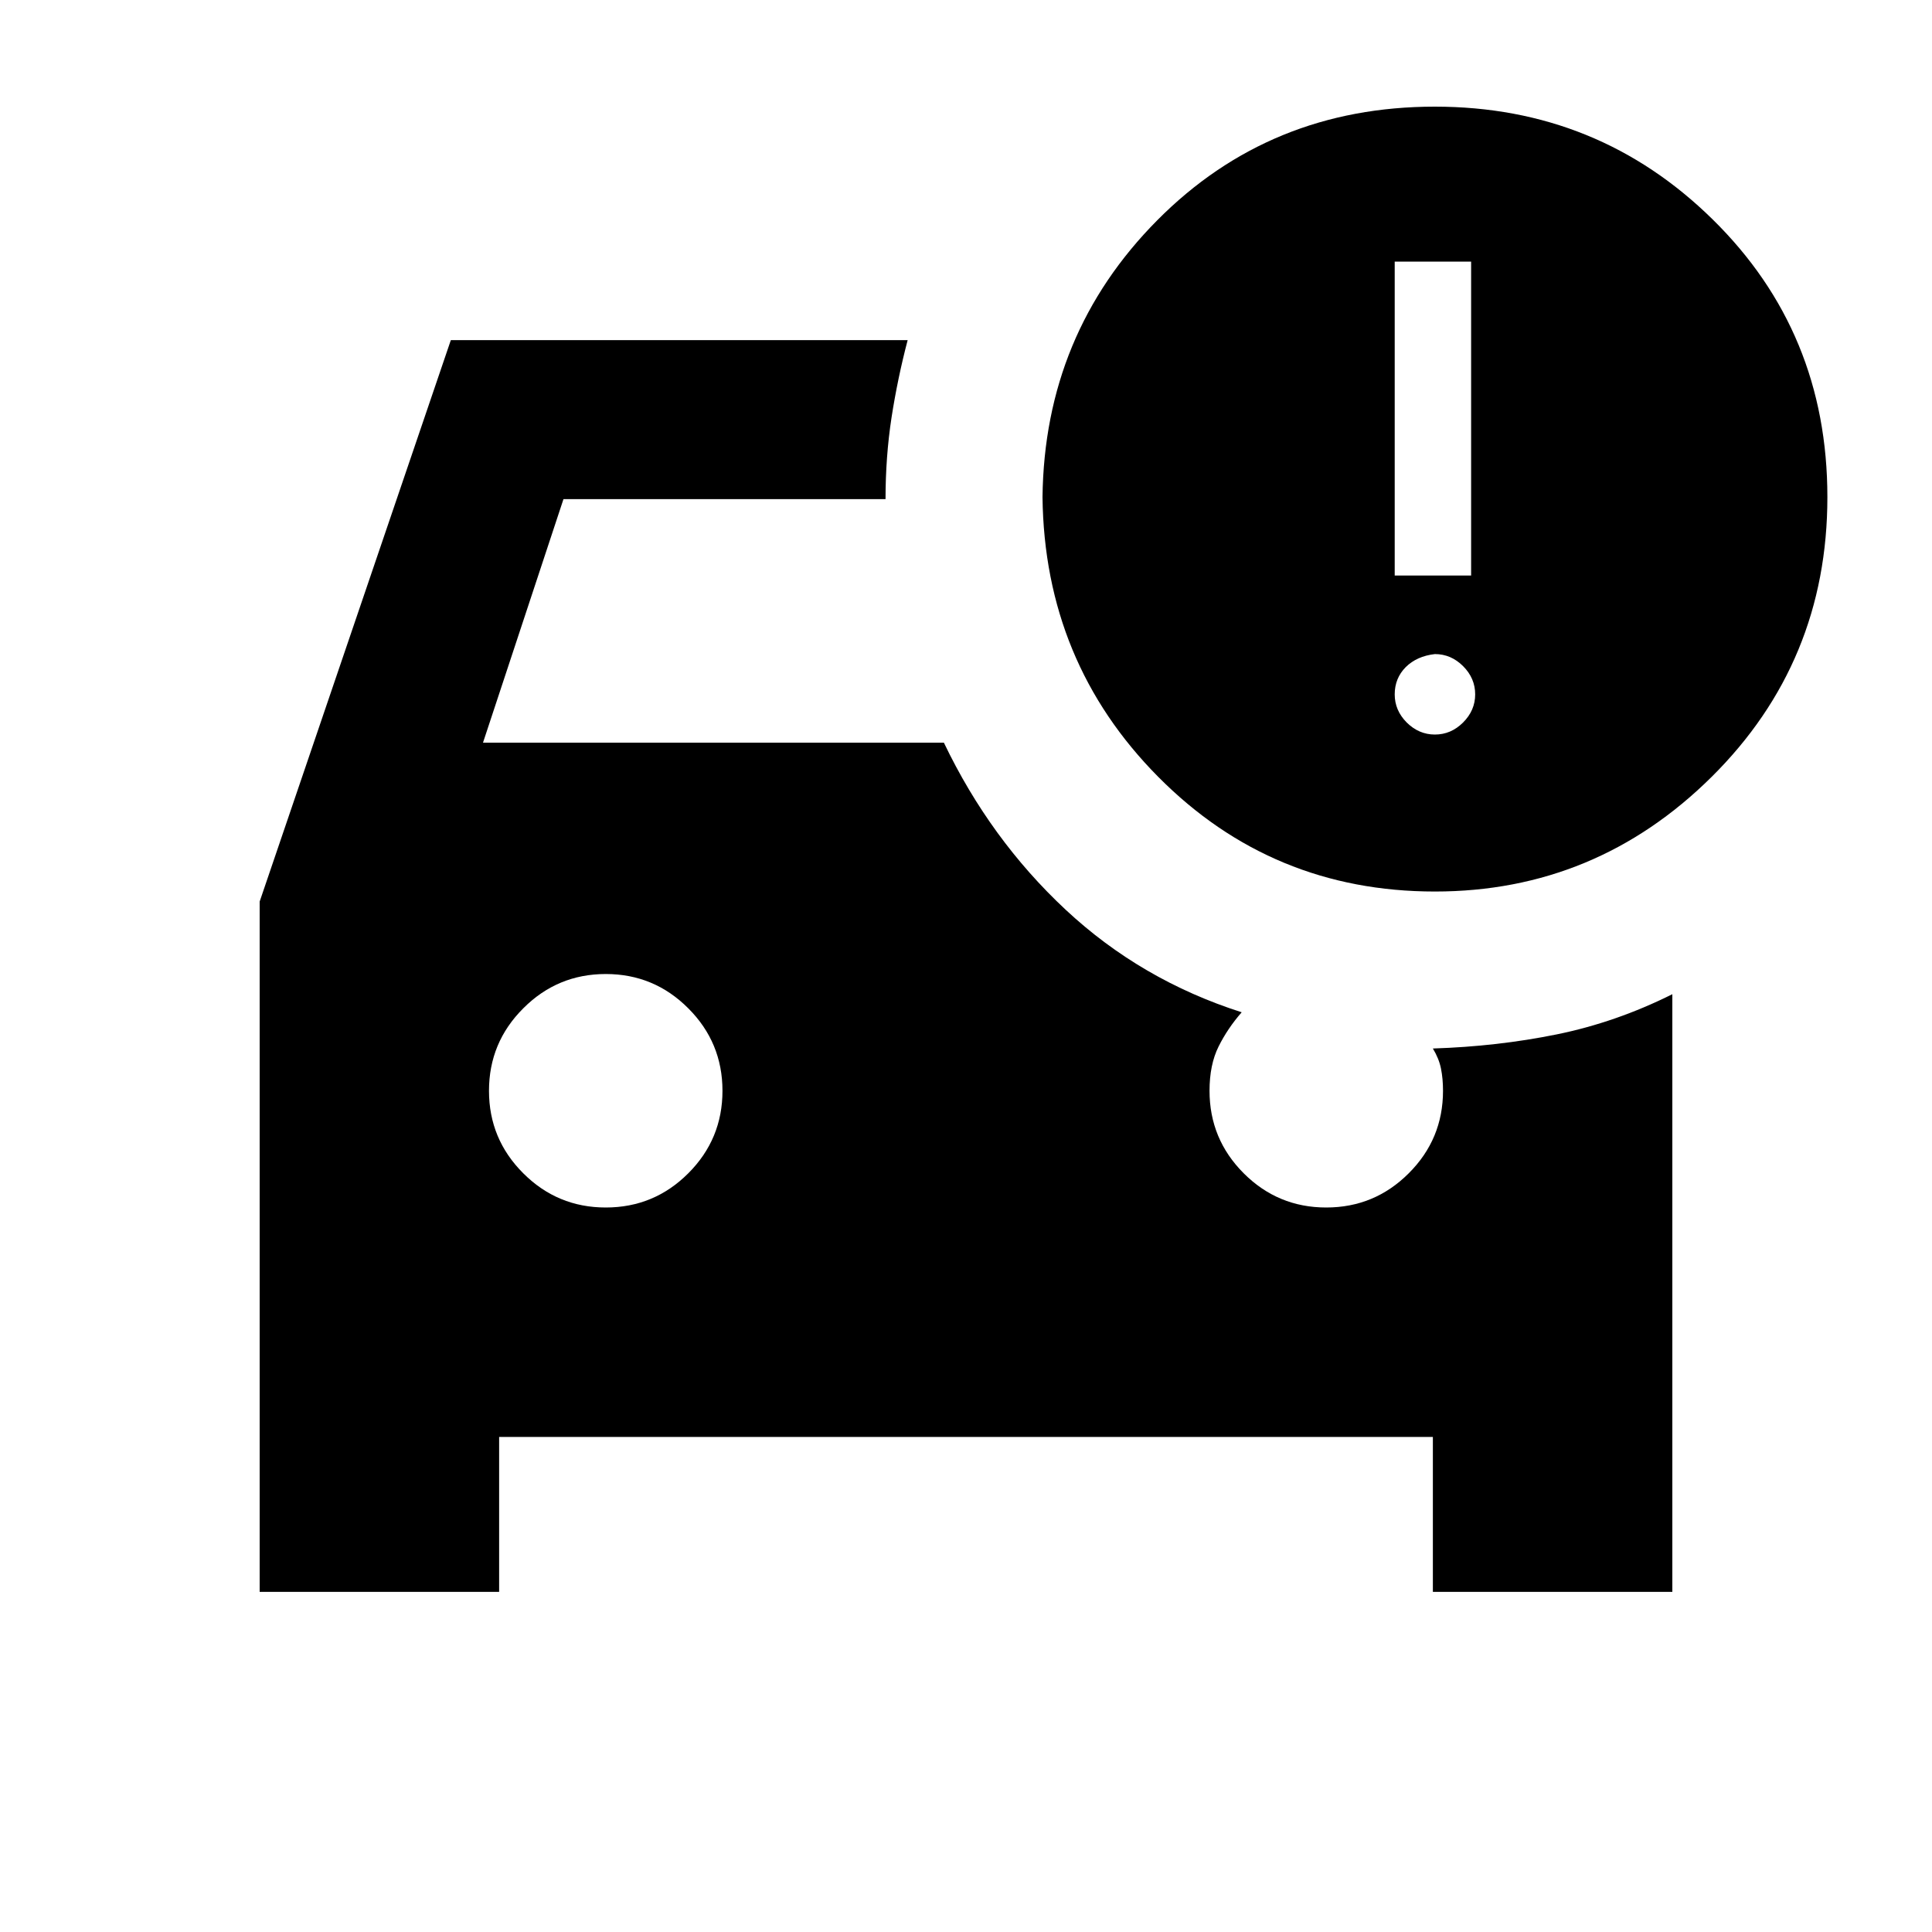 <svg xmlns="http://www.w3.org/2000/svg" height="20" width="20"><path d="M14.854 9.229Q13.167 9.229 11.99 8.042Q10.812 6.854 10.792 5.146Q10.812 3.458 11.979 2.281Q13.146 1.104 14.854 1.104Q16.542 1.104 17.729 2.271Q18.917 3.438 18.917 5.146Q18.917 6.854 17.719 8.042Q16.521 9.229 14.854 9.229ZM14.438 5.958H15.229V2.708H14.438ZM14.854 7.604Q15.021 7.604 15.146 7.479Q15.271 7.354 15.271 7.188Q15.271 7.021 15.146 6.896Q15.021 6.771 14.854 6.771Q14.667 6.792 14.552 6.906Q14.438 7.021 14.438 7.188Q14.438 7.354 14.562 7.479Q14.688 7.604 14.854 7.604ZM6.271 12.5Q6.771 12.5 7.125 12.146Q7.479 11.792 7.479 11.292Q7.479 10.792 7.125 10.438Q6.771 10.083 6.271 10.083Q5.771 10.083 5.417 10.438Q5.062 10.792 5.062 11.292Q5.062 11.792 5.417 12.146Q5.771 12.5 6.271 12.5ZM2.688 16.479V9.333L4.667 3.521H9.396Q9.292 3.917 9.229 4.323Q9.167 4.729 9.167 5.167H5.833L5 7.688H9.771Q10.25 8.688 11.031 9.417Q11.812 10.146 12.854 10.479Q12.708 10.646 12.615 10.833Q12.521 11.021 12.521 11.292Q12.521 11.792 12.875 12.146Q13.229 12.5 13.729 12.5Q14.229 12.5 14.583 12.146Q14.938 11.792 14.938 11.292Q14.938 11.167 14.917 11.062Q14.896 10.958 14.833 10.854Q15.5 10.833 16.115 10.708Q16.729 10.583 17.312 10.292V16.479H14.833V14.875H5.167V16.479Z"/></svg>